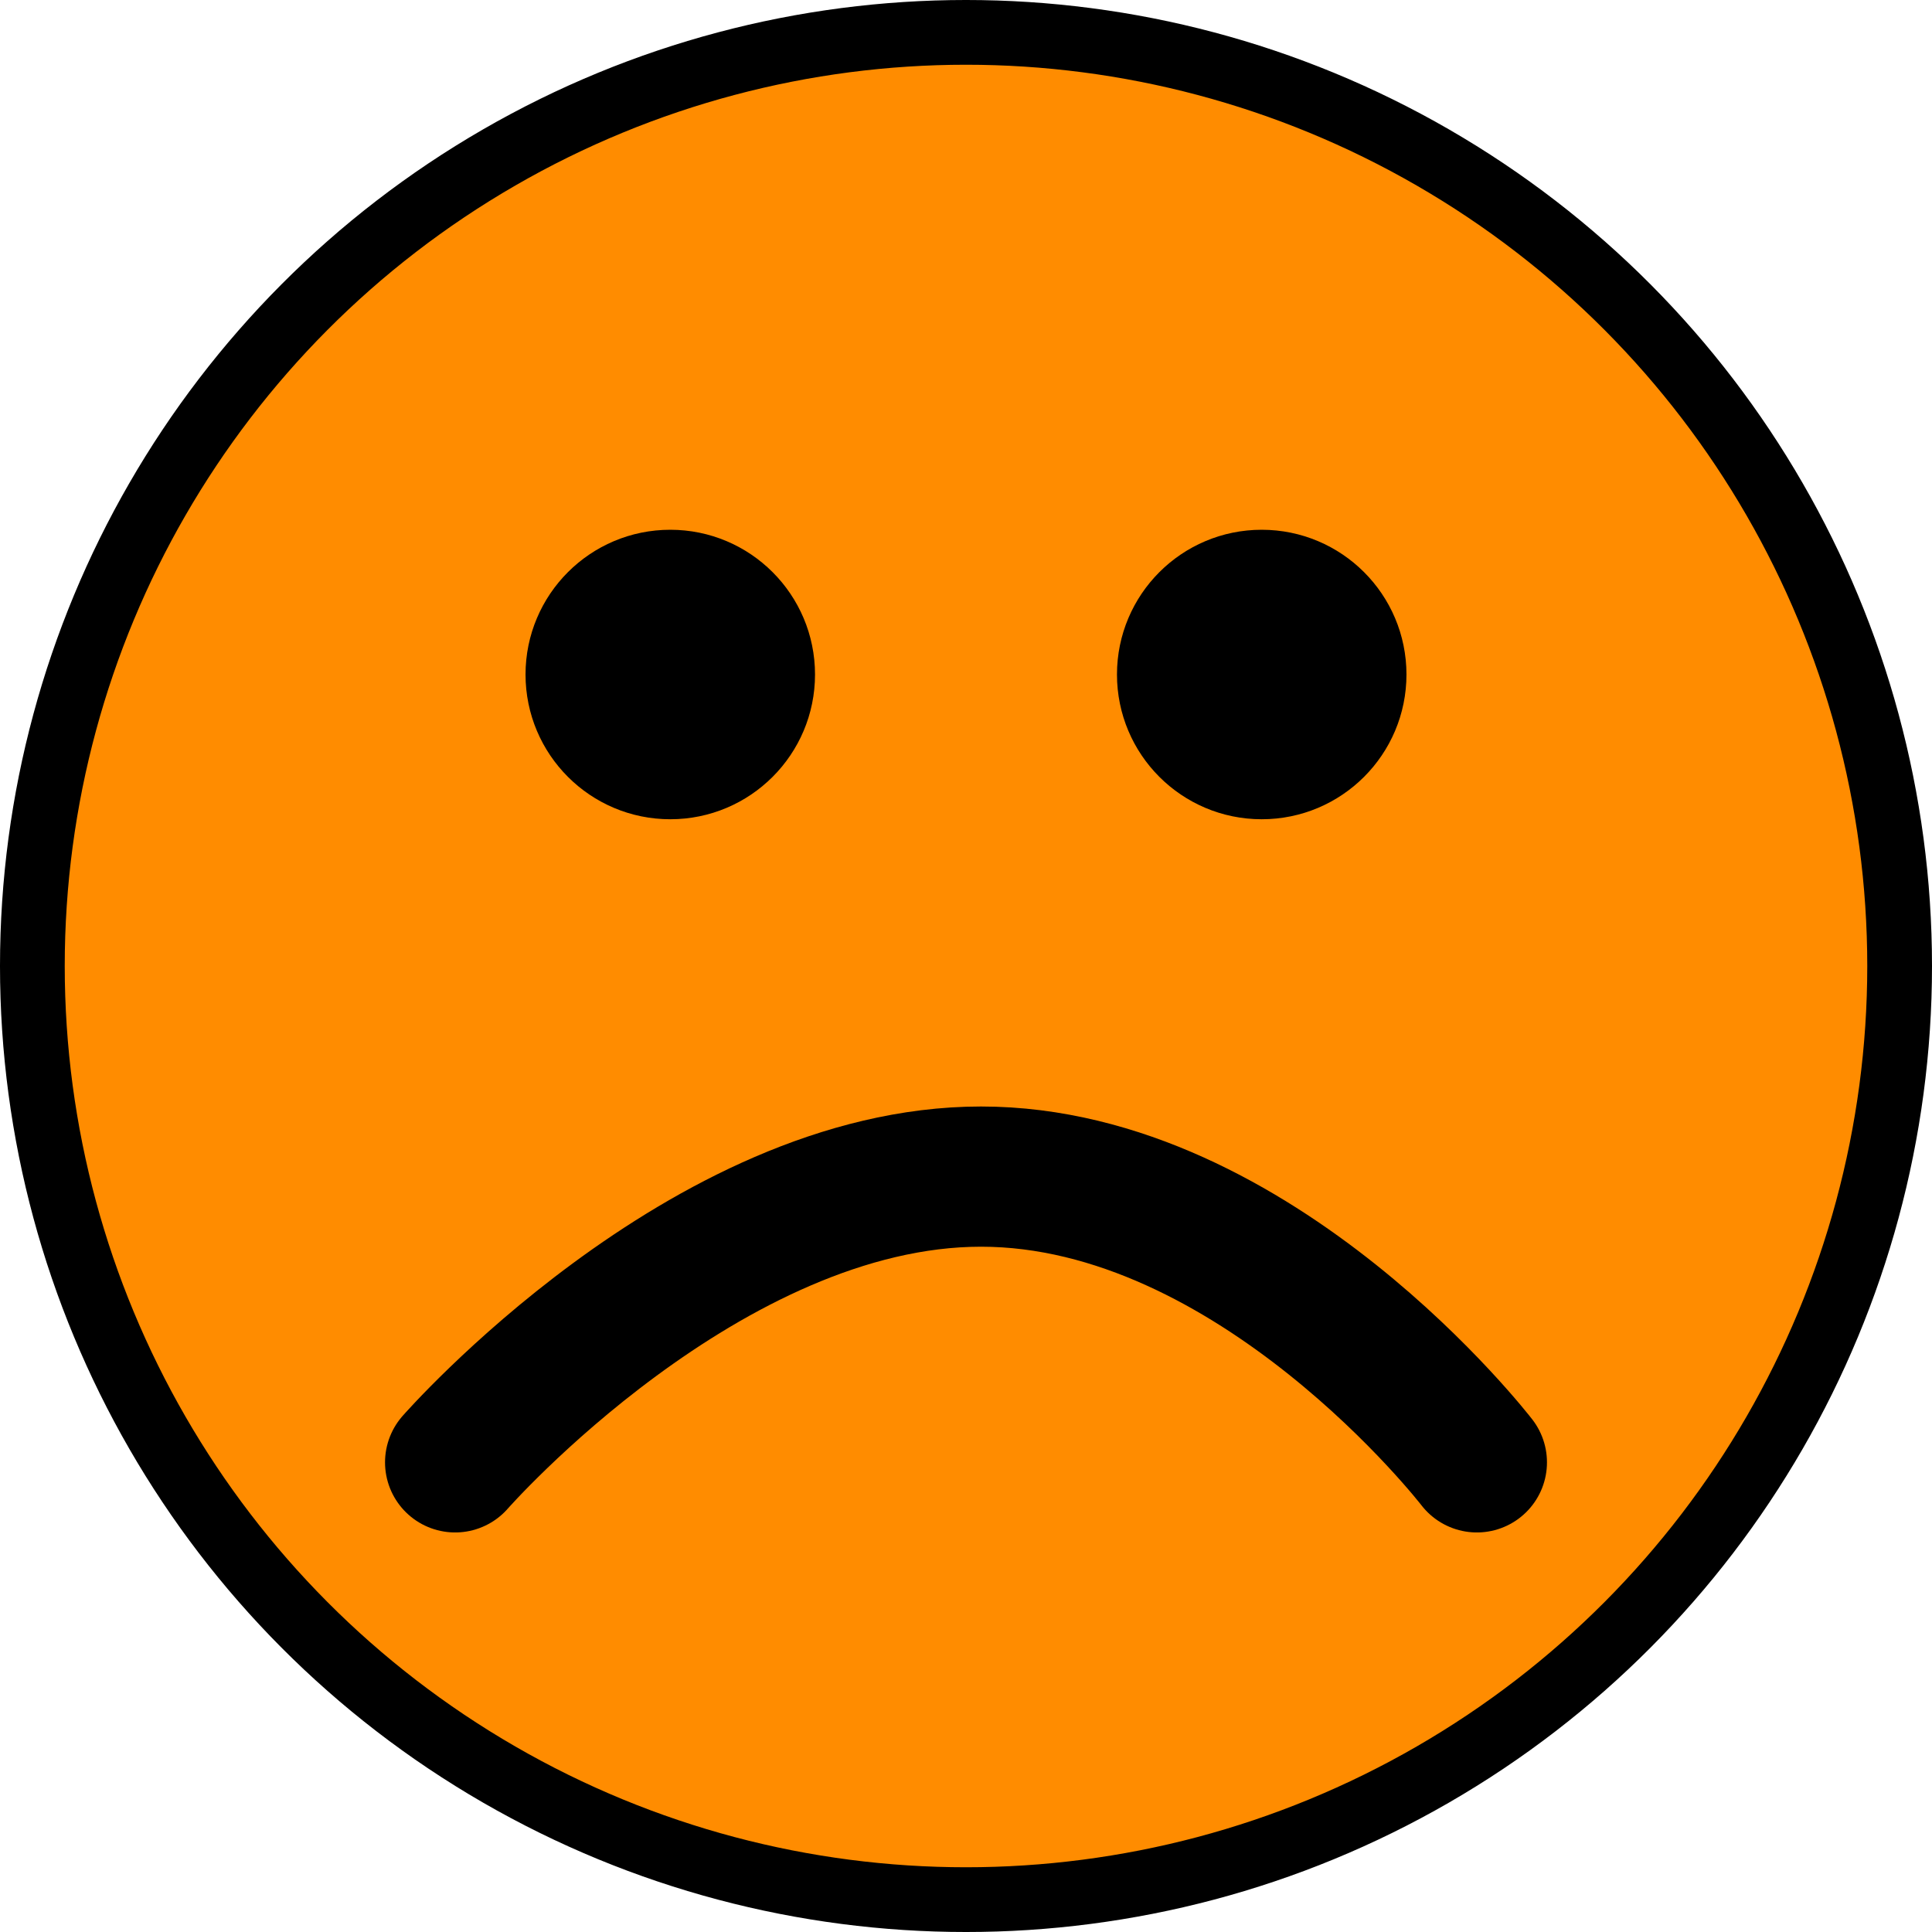 <?xml version="1.0" encoding="UTF-8" standalone="no"?>
<!-- Created with Inkscape (http://www.inkscape.org/) -->

<svg
   width="300mm"
   height="300mm"
   viewBox="0 0 300 300"
   version="1.1"
   id="svg5"
   inkscape:version="1.1.1 (3bf5ae0d25, 2021-09-20)"
   sodipodi:docname="smiley_lost_hover.svg"
   inkscape:export-filename="E:\Entwicklung\q-g-j\qminesweeper\images\svg\smiley.png"
   inkscape:export-xdpi="24.190001"
   inkscape:export-ydpi="24.190001"
   xmlns:inkscape="http://www.inkscape.org/namespaces/inkscape"
   xmlns:sodipodi="http://sodipodi.sourceforge.net/DTD/sodipodi-0.dtd"
   xmlns="http://www.w3.org/2000/svg"
   xmlns:svg="http://www.w3.org/2000/svg">
  <sodipodi:namedview
     id="namedview7"
     pagecolor="#ffffff"
     bordercolor="#666666"
     borderopacity="1.0"
     inkscape:pageshadow="2"
     inkscape:pageopacity="0.0"
     inkscape:pagecheckerboard="0"
     inkscape:document-units="mm"
     showgrid="false"
     inkscape:snap-global="true"
     inkscape:zoom="0.22645919"
     inkscape:cx="-309.10647"
     inkscape:cy="993.55652"
     inkscape:window-width="1920"
     inkscape:window-height="866"
     inkscape:window-x="-8"
     inkscape:window-y="-8"
     inkscape:window-maximized="1"
     inkscape:current-layer="layer1" />
  <defs
     id="defs2" />
  <g
     inkscape:label="Ebene 1"
     inkscape:groupmode="layer"
     id="layer1"
     transform="translate(-55.835,-80.206)">
    <circle
       style="fill:#ff8c00;fill-opacity:1;fill-rule:evenodd;stroke:#000000;stroke-width:10.053;stroke-miterlimit:4;stroke-dasharray:none;stroke-opacity:1"
       id="path31"
       cx="205.835"
       cy="230.206"
       r="144.974"
       inkscape:export-filename="C:\Users\Jann\source\q-g-j\qminesweeper\icons\png\smiley_lost_hover.png"
       inkscape:export-xdpi="4.23"
       inkscape:export-ydpi="4.23" />
    <circle
       style="fill:#000000;stroke:#000000;stroke-width:9.528;stroke-linecap:round;stroke-miterlimit:4;stroke-dasharray:none"
       id="path3852"
       cx="159.915"
       cy="184.943"
       r="17.712"
       inkscape:export-filename="C:\Users\Jann\source\q-g-j\qminesweeper\icons\png\smiley_lost_hover.png"
       inkscape:export-xdpi="4.23"
       inkscape:export-ydpi="4.23" />
    <circle
       style="fill:#000000;stroke:#000000;stroke-width:9.528;stroke-linecap:round;stroke-miterlimit:4;stroke-dasharray:none"
       id="path3852-3"
       cx="251.754"
       cy="184.943"
       r="17.712"
       inkscape:export-filename="C:\Users\Jann\source\q-g-j\qminesweeper\icons\png\smiley_lost_hover.png"
       inkscape:export-xdpi="4.23"
       inkscape:export-ydpi="4.23" />
    <path
       style="fill:none;stroke:#000000;stroke-width:21.771;stroke-linecap:round;stroke-linejoin:miter;stroke-miterlimit:4;stroke-dasharray:none;stroke-opacity:1"
       d="m 126.508,307.279 c 0,0 38.886,-44.371 81.66,-44.371 42.774,0 76.994,44.371 76.994,44.371"
       id="path4572"
       sodipodi:nodetypes="czc"
       inkscape:export-filename="C:\Users\Jann\source\q-g-j\qminesweeper\icons\png\smiley_lost_hover.png"
       inkscape:export-xdpi="4.23"
       inkscape:export-ydpi="4.23" />
  </g>
</svg>
